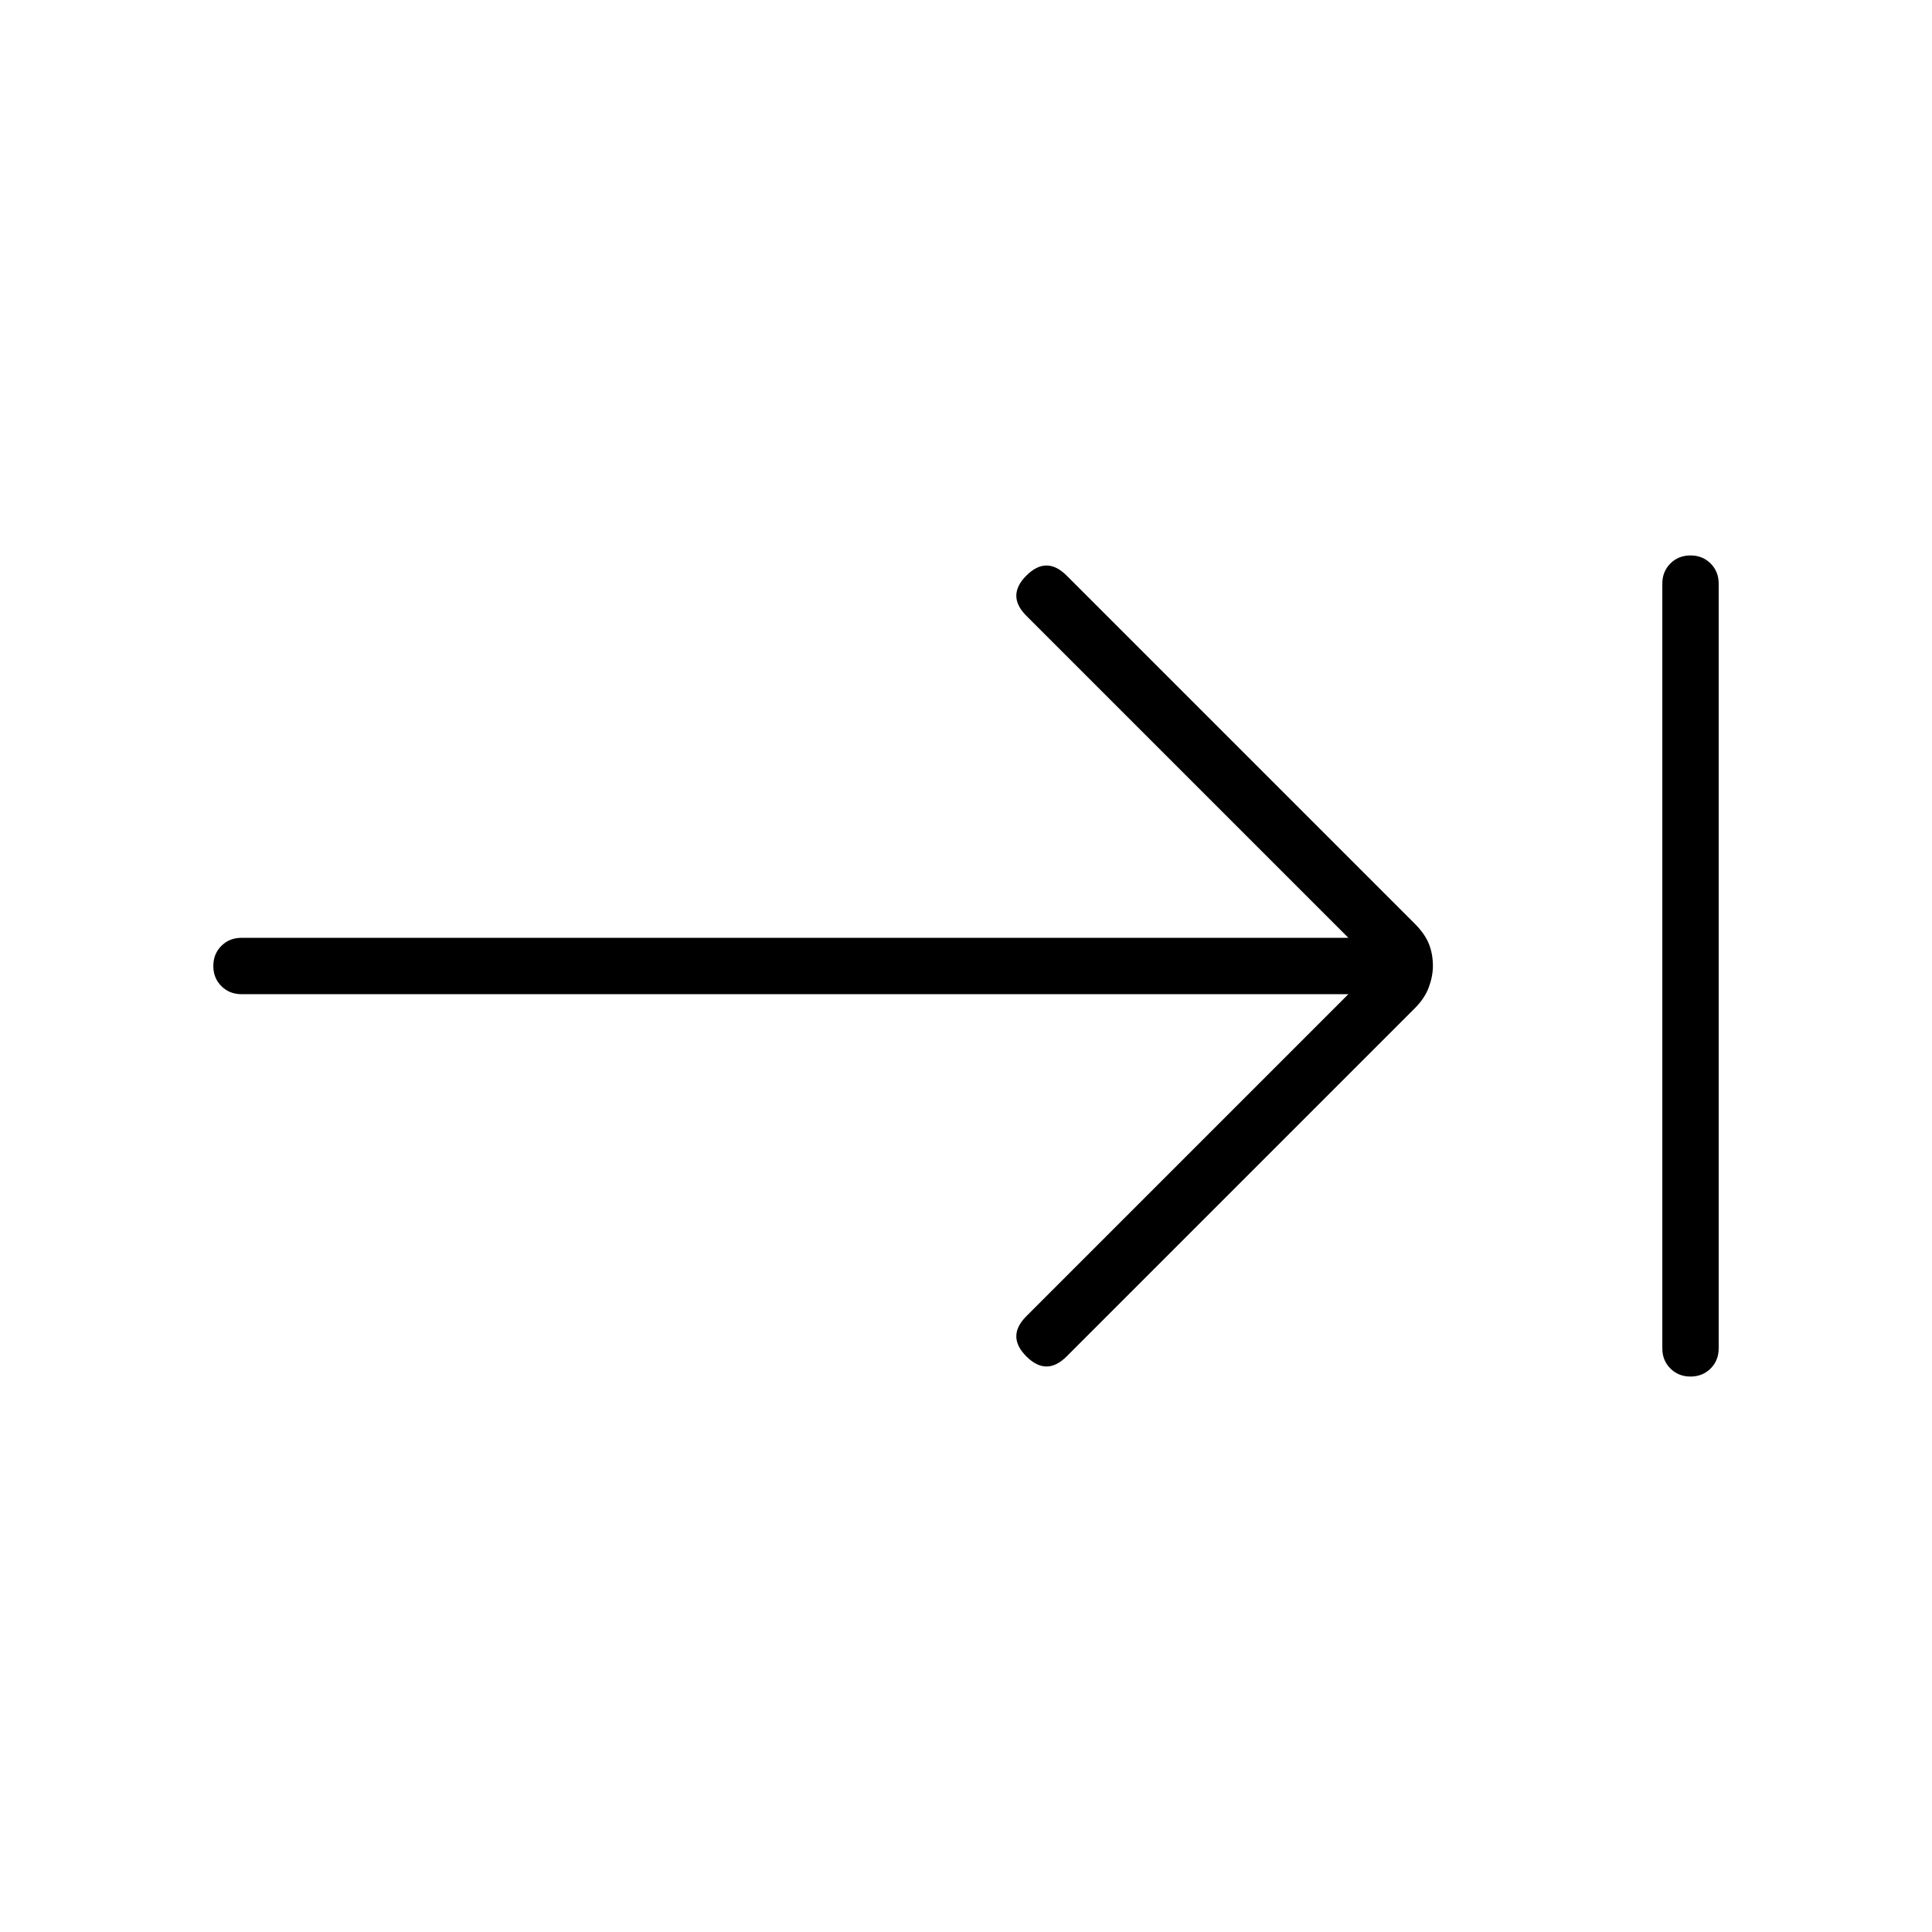 <svg xmlns="http://www.w3.org/2000/svg" height="24" width="24"><path d="M12.75 16.85q-.125-.125-.125-.25t.125-.25l4-4H3q-.15 0-.25-.1t-.1-.25q0-.15.1-.25t.25-.1h13.75l-4-4q-.125-.125-.125-.25t.125-.25q.125-.125.25-.125t.25.125l4.325 4.325q.125.125.175.25.05.125.05.275 0 .125-.05.262-.05.138-.175.263L13.25 16.85q-.125.125-.25.125t-.25-.125Zm8.25.25q-.15 0-.25-.1t-.1-.25v-9.5q0-.15.1-.25t.25-.1q.15 0 .25.1t.1.25v9.5q0 .15-.1.25t-.25.1Z"/></svg>